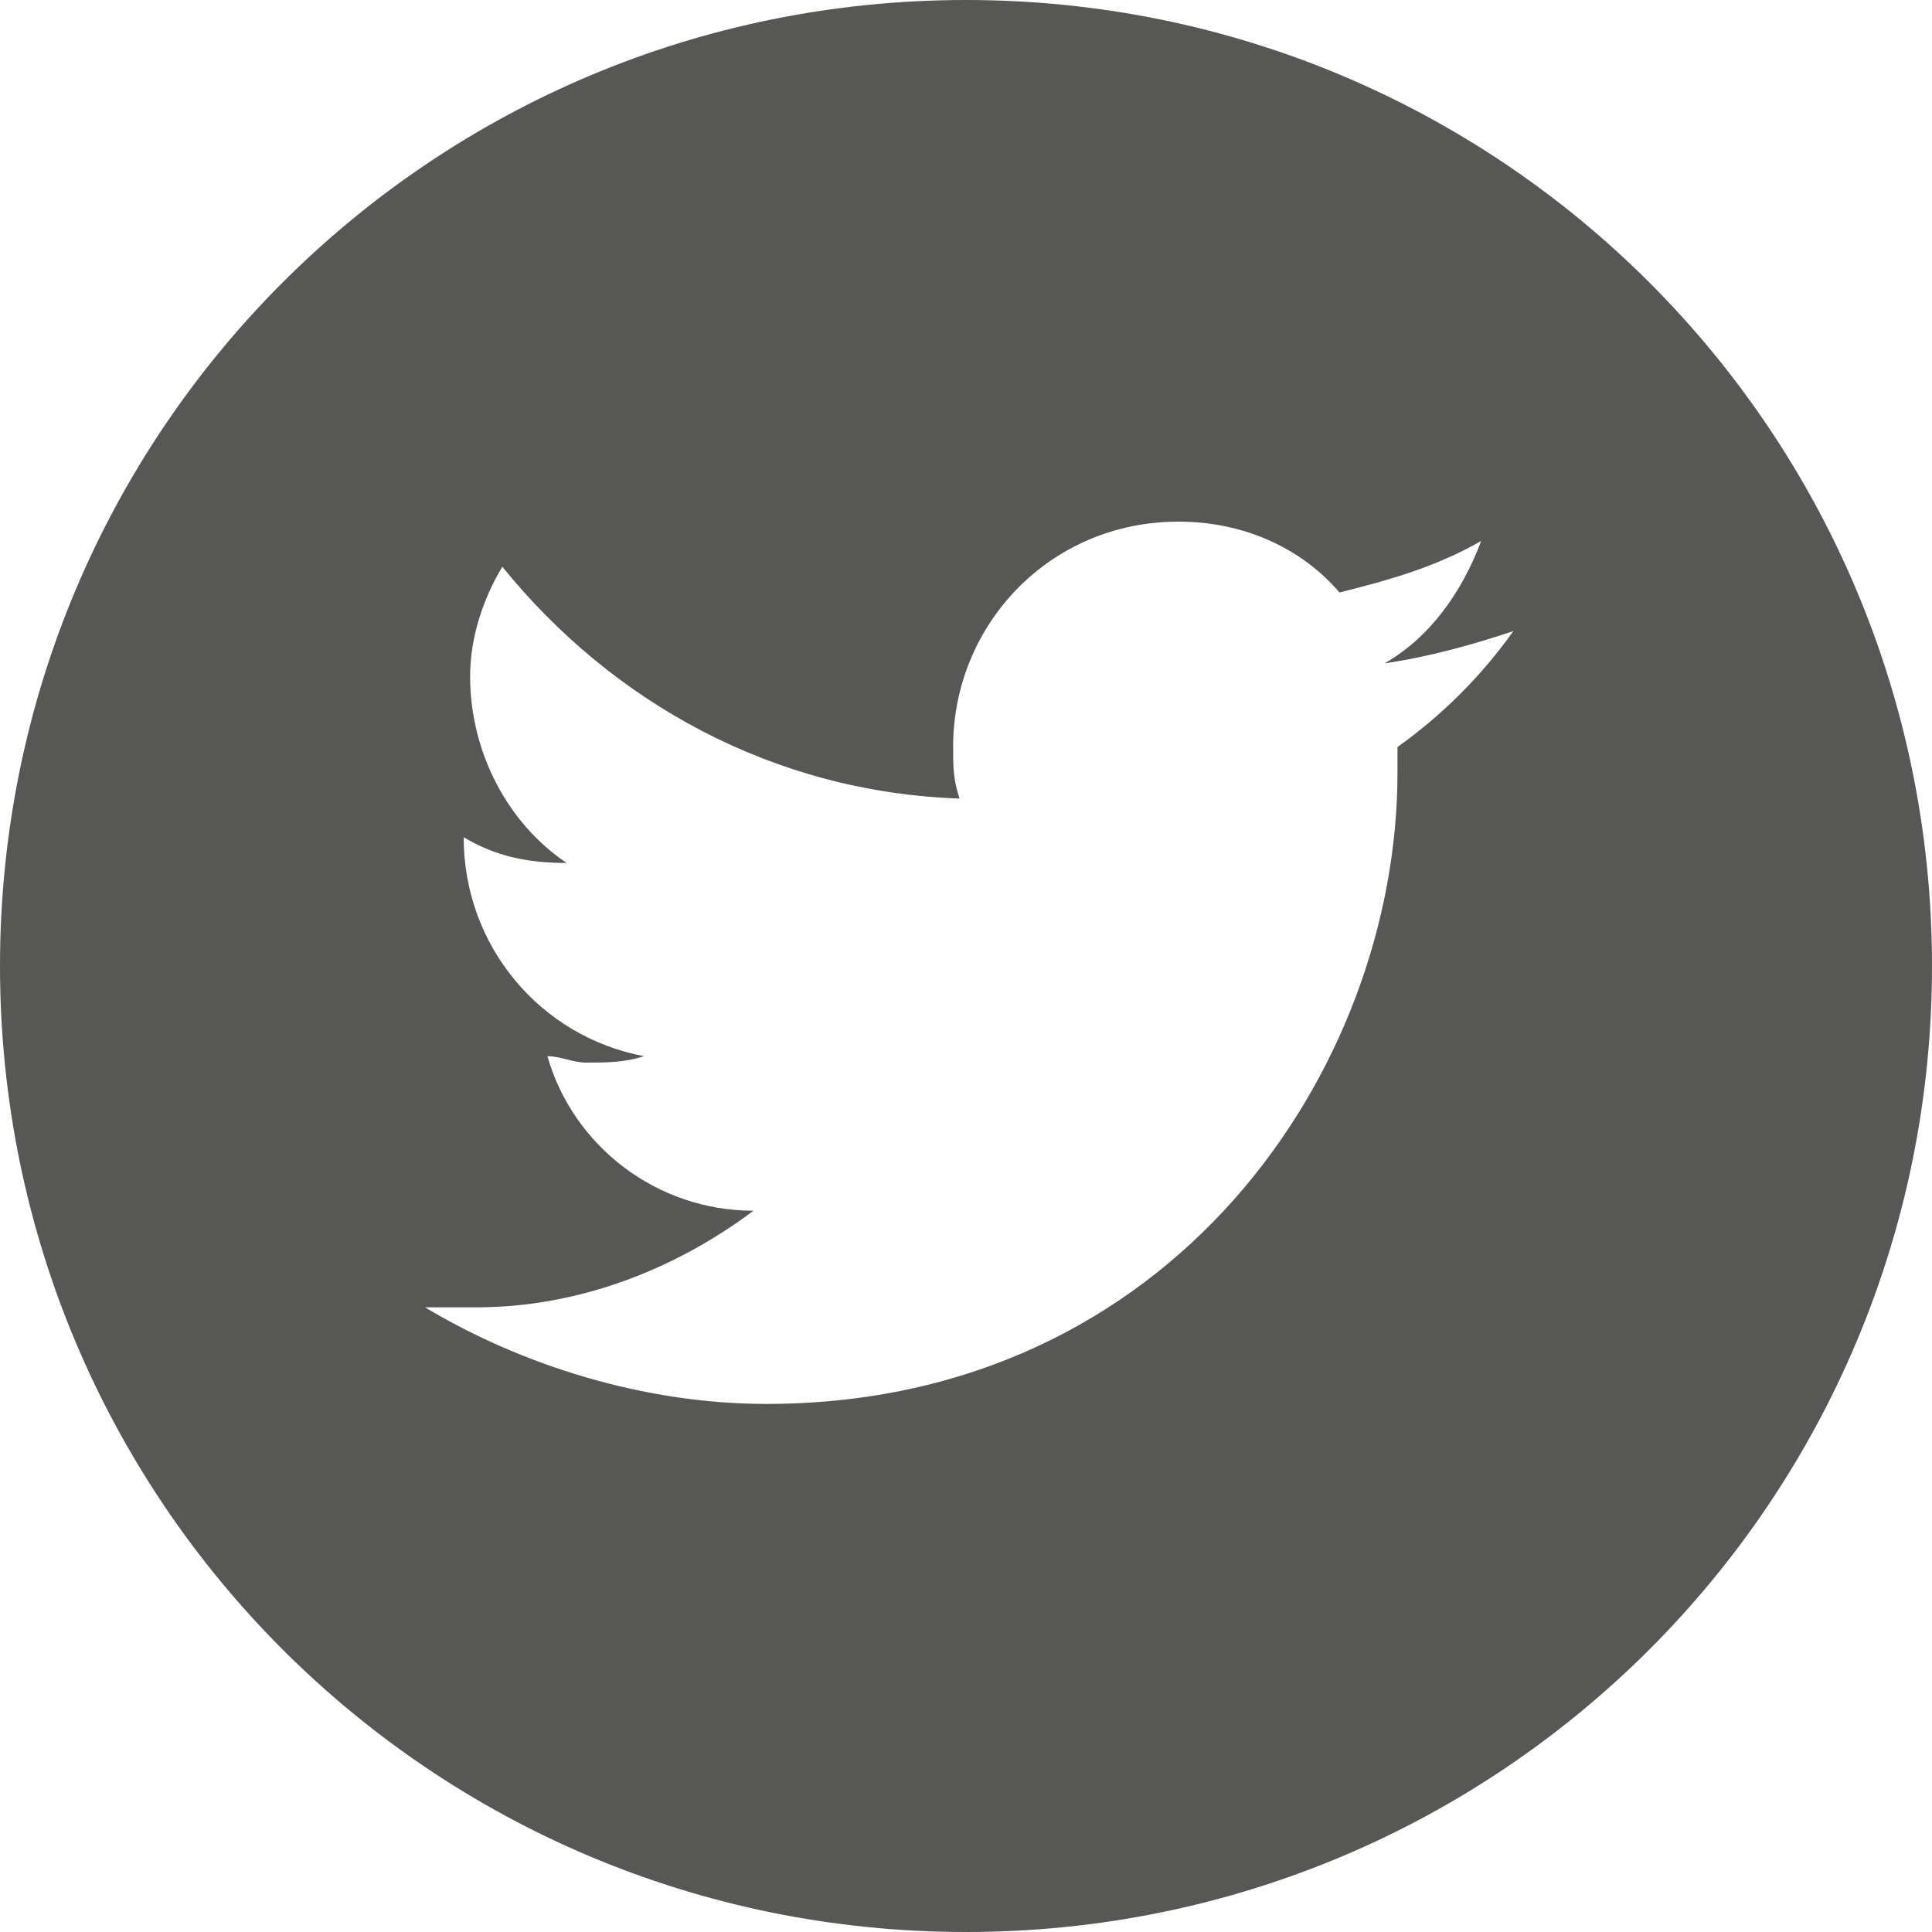 <?xml version="1.0" encoding="utf-8"?>
<!-- Generator: Adobe Illustrator 23.0.3, SVG Export Plug-In . SVG Version: 6.00 Build 0)  -->
<svg version="1.1" id="Capa_1" xmlns="http://www.w3.org/2000/svg" xmlns:xlink="http://www.w3.org/1999/xlink" x="0px" y="0px"
	 viewBox="0 0 30 30" style="enable-background:new 0 0 30 30;" xml:space="preserve">
<style type="text/css">
	.st0{fill:#575756;}
</style>
<g>
	<g>
		<path class="st0" d="M15,0C6.7,0,0,6.7,0,15c0,8.3,6.7,15,15,15c8.3,0,15-6.7,15-15C30,6.7,23.3,0,15,0z M21.7,11.6
			c0,0.1,0,0.3,0,0.4c0,4.6-3.5,9.8-9.8,9.8c-1.9,0-3.8-0.6-5.3-1.5c0.3,0,0.5,0,0.8,0c1.6,0,3.1-0.6,4.3-1.5c-1.5,0-2.8-1-3.2-2.4
			c0.2,0,0.4,0.1,0.6,0.1c0.3,0,0.6,0,0.9-0.1c-1.6-0.3-2.8-1.7-2.8-3.4c0,0,0,0,0,0c0.5,0.3,1,0.4,1.6,0.4
			c-0.9-0.6-1.5-1.7-1.5-2.9c0-0.6,0.2-1.2,0.5-1.7c1.7,2.1,4.2,3.5,7.1,3.6c-0.1-0.3-0.1-0.5-0.1-0.8c0-1.9,1.5-3.5,3.5-3.5
			c1,0,1.9,0.4,2.5,1.1c0.8-0.2,1.5-0.4,2.2-0.8c-0.3,0.8-0.8,1.5-1.5,1.9c0.7-0.1,1.4-0.3,2-0.5C23,10.5,22.4,11.1,21.7,11.6z"/>
	</g>
</g>
<g>
</g>
<g>
</g>
<g>
</g>
<g>
</g>
<g>
</g>
<g>
</g>
<g>
</g>
<g>
</g>
<g>
</g>
<g>
</g>
<g>
</g>
<g>
</g>
<g>
</g>
<g>
</g>
<g>
</g>
</svg>
